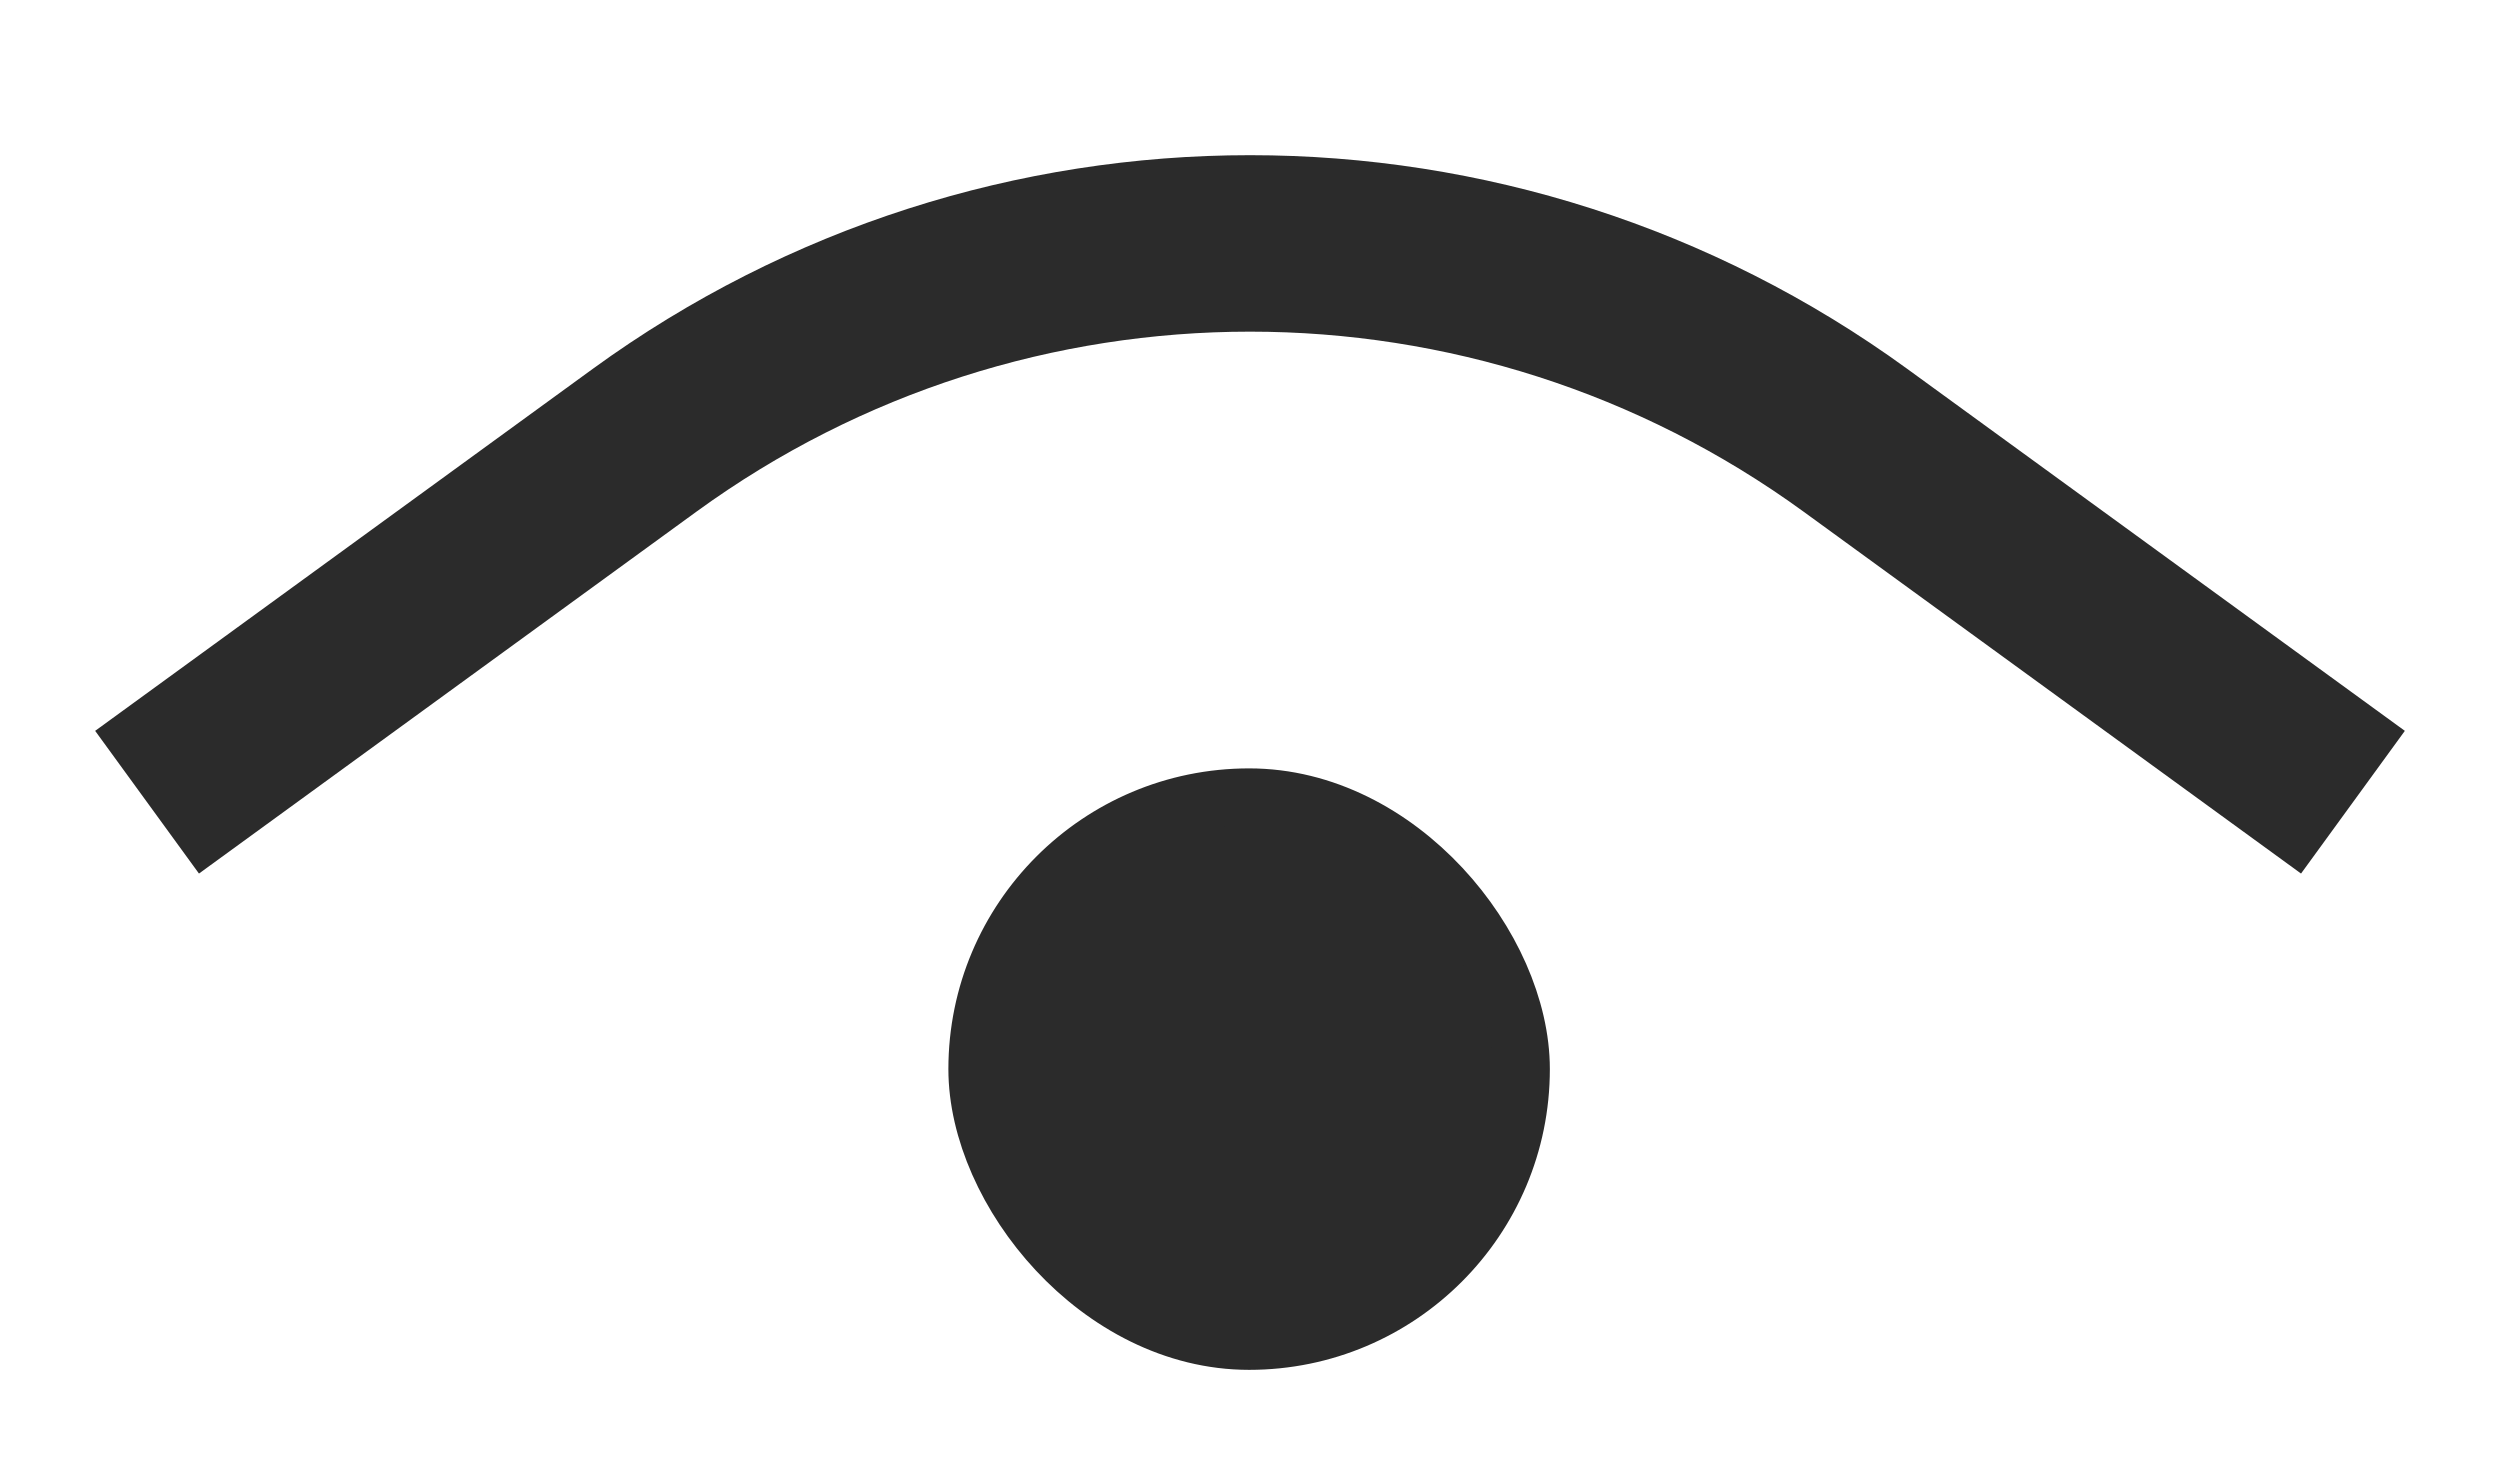 <svg width="17" height="10" viewBox="0 0 17 10" fill="none" xmlns="http://www.w3.org/2000/svg">
    <rect x="6.643" y="5.419" width="3.702" height="3.702" rx="1.851" fill="#2B2B2B" stroke="#2B2B2B" stroke-width="0.388"/>
    <path d="M1 5.455L4.383 2.994C6.837 1.209 10.163 1.209 12.617 2.994L16 5.455" stroke="#2B2B2B" stroke-width="1.2"/>
</svg>